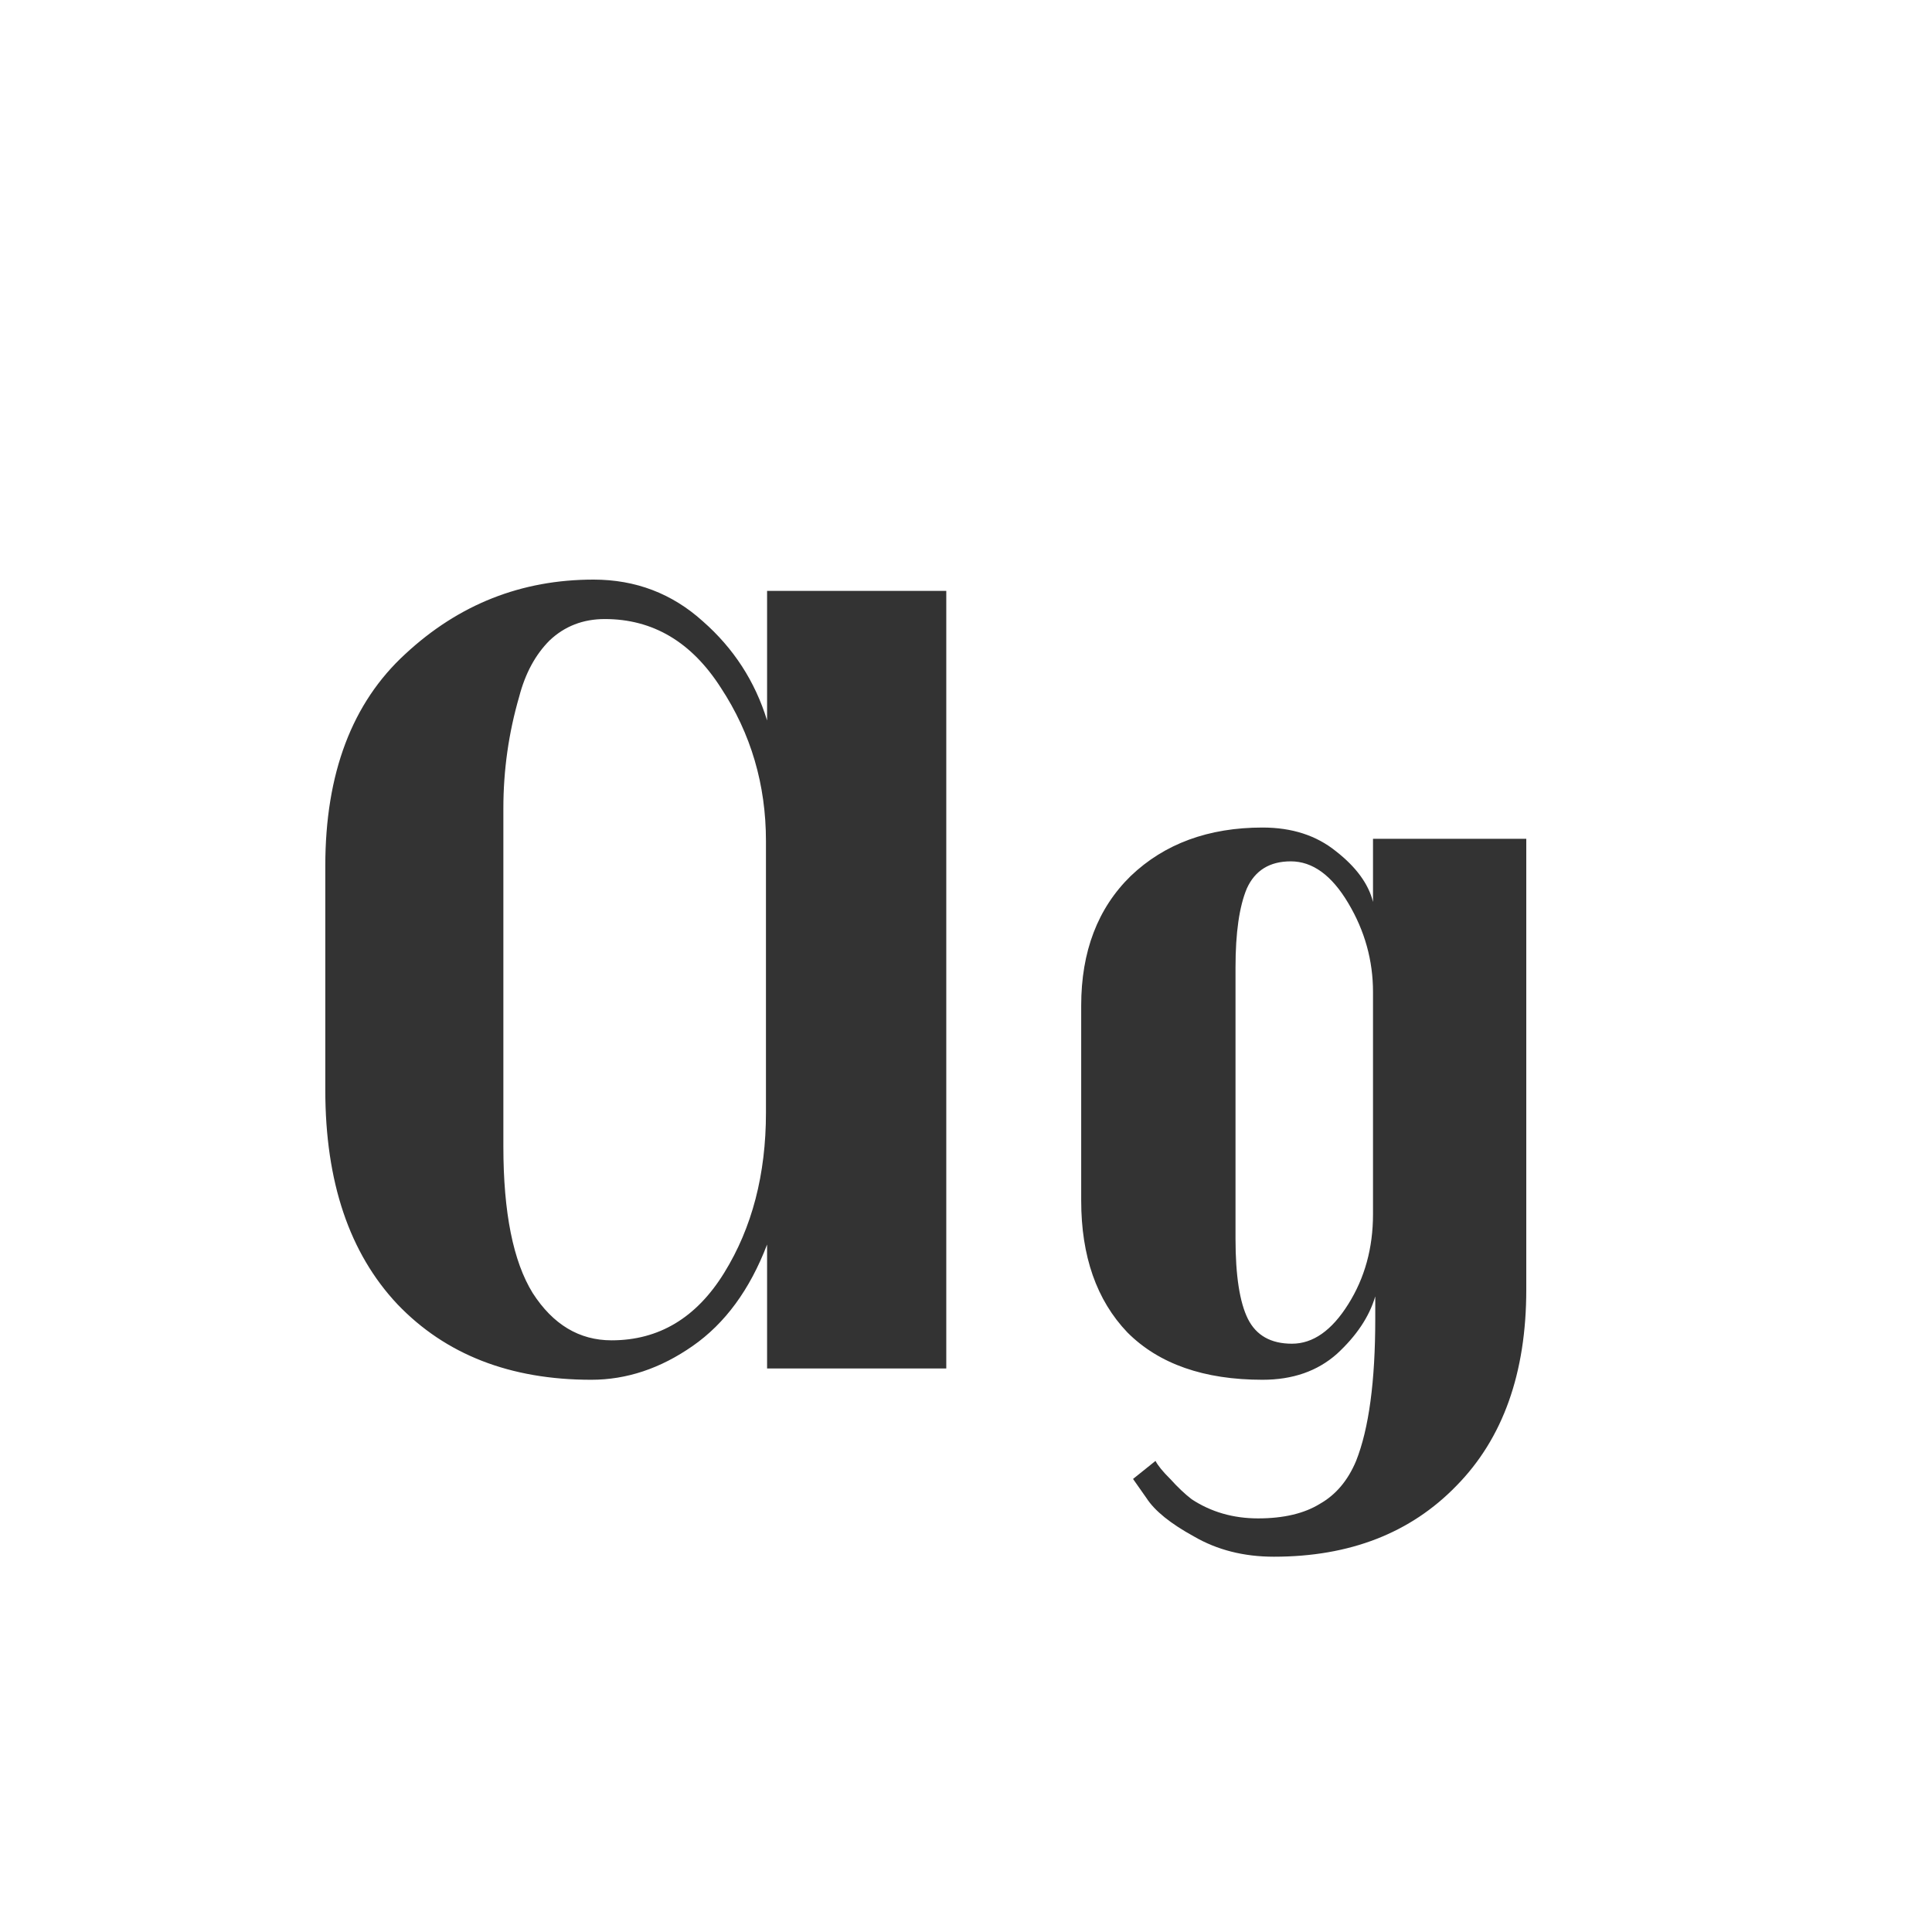 <svg width="24" height="24" viewBox="0 0 24 24" fill="none" xmlns="http://www.w3.org/2000/svg">
<path d="M9.515 13.822V10.448C9.515 9.748 9.329 9.113 8.955 8.544C8.591 7.975 8.111 7.69 7.513 7.69C7.243 7.69 7.014 7.779 6.827 7.956C6.65 8.133 6.524 8.367 6.449 8.656C6.319 9.104 6.253 9.566 6.253 10.042V14.242C6.253 15.063 6.375 15.67 6.617 16.062C6.869 16.454 7.196 16.65 7.597 16.65C8.185 16.65 8.652 16.37 8.997 15.81C9.343 15.25 9.515 14.587 9.515 13.822ZM11.755 17H9.529V15.46C9.315 16.02 9.007 16.44 8.605 16.72C8.204 17 7.784 17.14 7.345 17.14C6.337 17.14 5.535 16.827 4.937 16.202C4.34 15.567 4.041 14.681 4.041 13.542V10.756C4.041 9.608 4.373 8.731 5.035 8.124C5.698 7.508 6.477 7.2 7.373 7.2C7.896 7.2 8.349 7.373 8.731 7.718C9.114 8.054 9.38 8.465 9.529 8.95V7.34H11.755V17ZM18.96 10.42V16.02C18.96 17.056 18.671 17.868 18.093 18.456C17.523 19.044 16.767 19.338 15.825 19.338C15.451 19.338 15.12 19.254 14.831 19.086C14.541 18.927 14.345 18.769 14.242 18.61L14.075 18.372L14.354 18.148C14.383 18.204 14.443 18.279 14.537 18.372C14.63 18.475 14.719 18.559 14.803 18.624C15.045 18.783 15.32 18.862 15.629 18.862C15.946 18.862 16.203 18.801 16.398 18.68C16.595 18.568 16.744 18.391 16.846 18.148C17.005 17.747 17.084 17.159 17.084 16.384V16.104C17.01 16.356 16.851 16.594 16.608 16.818C16.366 17.033 16.058 17.14 15.684 17.14C14.957 17.14 14.396 16.944 14.005 16.552C13.622 16.151 13.431 15.605 13.431 14.914V12.492C13.431 11.82 13.636 11.283 14.046 10.882C14.466 10.481 15.012 10.28 15.684 10.28C16.049 10.28 16.352 10.378 16.595 10.574C16.846 10.77 17 10.98 17.056 11.204V10.42H18.96ZM17.056 12.324C17.056 11.932 16.954 11.563 16.748 11.218C16.543 10.873 16.305 10.7 16.035 10.7C15.773 10.7 15.591 10.812 15.489 11.036C15.395 11.26 15.348 11.587 15.348 12.016V15.39C15.348 15.847 15.4 16.179 15.502 16.384C15.605 16.589 15.787 16.692 16.049 16.692C16.31 16.692 16.543 16.529 16.748 16.202C16.954 15.875 17.056 15.502 17.056 15.082V12.324Z" fill="#333333"/>
</svg>
